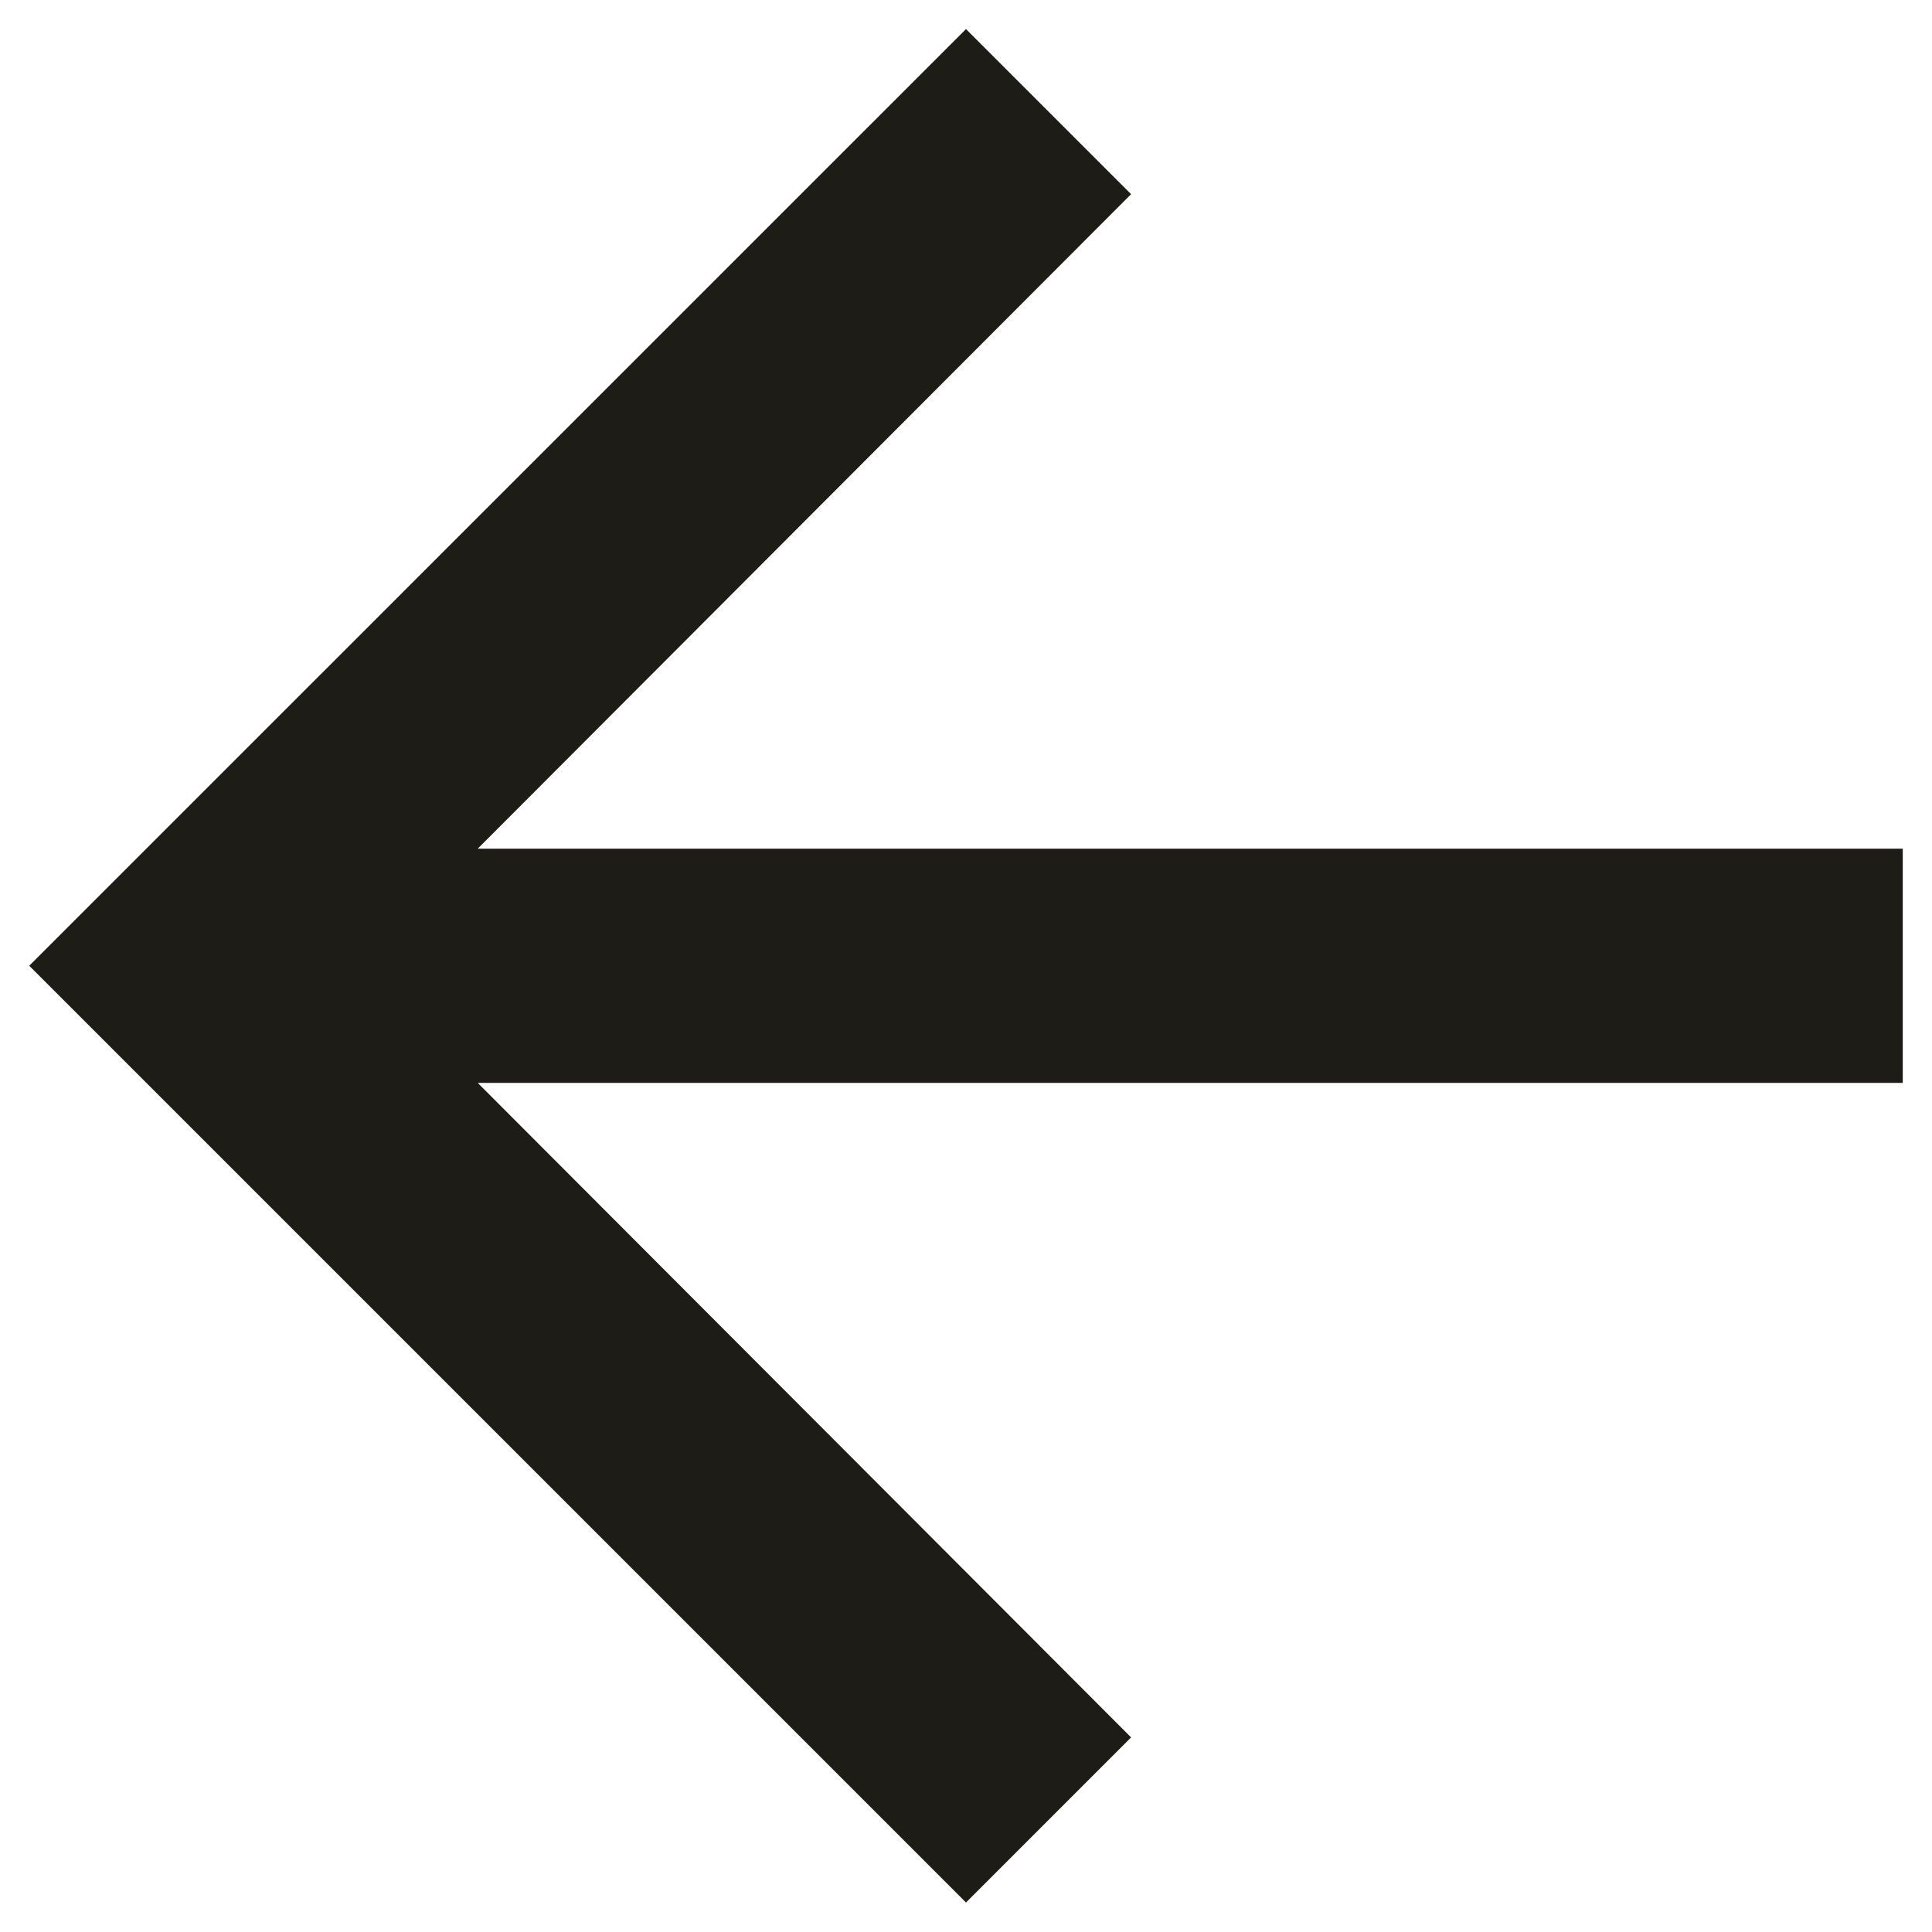 <svg width="22" height="22" viewBox="0 0 22 22" fill="none" xmlns="http://www.w3.org/2000/svg">
<path d="M11 21.664L12.88 19.784L5.44 12.331L21.667 12.331V9.664L5.44 9.664L12.88 2.211L11 0.331L0.333 10.997L11 21.664Z" fill="#1E1C17"/>
</svg>
